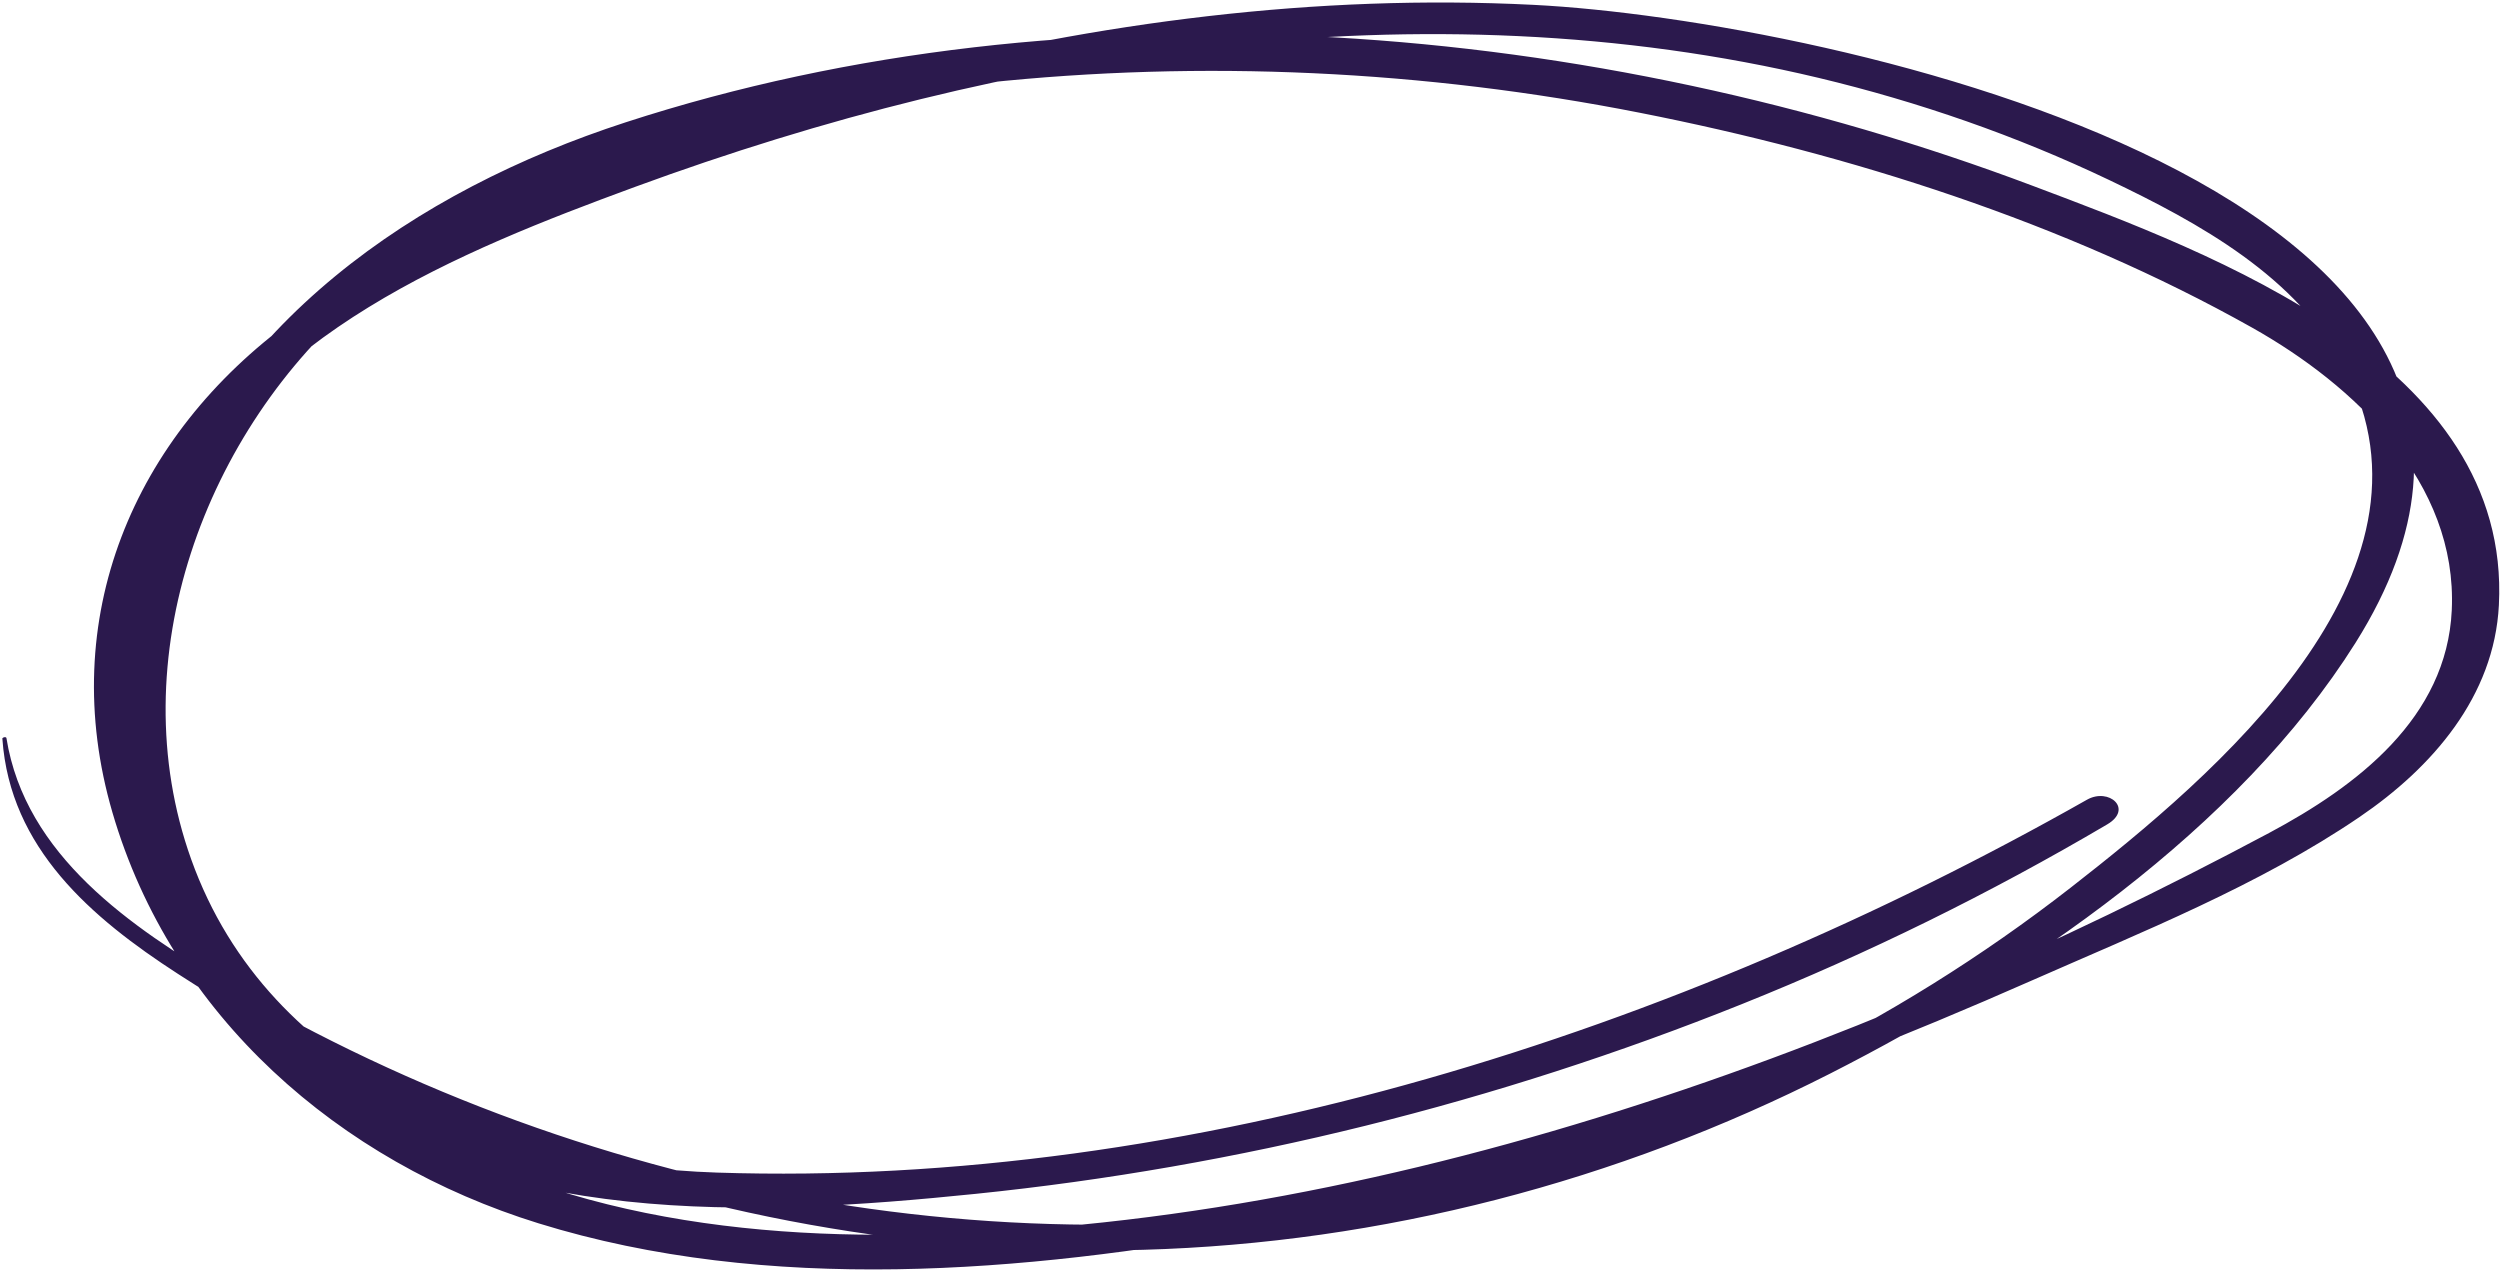 <svg width="311" height="158" viewBox="0 0 311 158" fill="none" xmlns="http://www.w3.org/2000/svg">
<path d="M0.297 91.918C1.249 105.503 11.354 114.171 22.111 121.134C34.272 129.017 47.254 135.65 60.727 140.965C86.626 151.19 114.347 156.261 142.203 155.475C171.874 154.641 201.206 147 227.656 133.561C251.779 121.293 278.377 103.275 293.036 79.951C328.055 24.193 227.155 2.451 190.78 0.604C163.738 -0.764 136.601 2.763 110.41 9.469C85.287 15.904 57.612 24.365 36.401 39.801C16.481 54.282 6.97 76.991 13.979 101.047C21.371 126.42 42.186 144.498 66.981 152.178C95.508 161.012 127.444 158.307 156.379 153.034C189.694 146.963 221.788 135.633 252.702 121.998C266.441 115.944 281.056 110.125 293.532 101.632C302.573 95.481 310.284 86.642 310.862 75.268C312.392 45.226 275.512 31.64 252.848 23.107C198.377 2.594 133.812 -2.981 77.821 15.22C51.616 23.74 27.459 40.371 18.401 67.452C10.089 92.305 16.448 118.954 37.84 134.927C61.648 152.687 93.245 151.398 121.352 148.517C154.053 145.169 186.219 137.143 216.724 124.897C232.429 118.598 247.558 111.142 262.135 102.555C265.416 100.631 262.352 97.941 259.624 99.483C208.675 128.333 148.304 147.802 89.185 145.87C62.477 144.99 33.48 134.051 23.777 106.879C14.903 82.043 25.46 53.499 45.112 36.967C66.32 19.129 95.588 13.175 122.436 10.319C149.602 7.424 177.225 8.745 204.02 14.033C230.154 19.186 256.852 27.668 280.14 40.745C292.889 47.909 305.737 59.992 305 75.903C304.379 89.332 293.191 97.792 282.281 103.617C230.049 131.469 169.046 153.651 109.244 153.603C83.765 153.579 56.28 148.164 37.666 129.496C21.149 112.935 11.183 86.473 21.394 64.044C31.634 41.546 57.209 31.26 78.96 23.263C102.266 14.709 126.481 8.502 151.174 5.77C176.2 2.997 201.74 3.831 226.267 9.695C238.691 12.67 250.82 16.879 262.341 22.374C273.559 27.732 285.765 34.385 291.734 45.815C305.143 71.48 275.428 96.528 257.6 110.418C235.557 127.59 209.981 140.092 182.838 146.803C130.711 159.709 74.132 149.529 28.191 122.361C16.304 115.325 3.143 106.447 0.8 91.814C0.76 91.606 0.275 91.72 0.282 91.921L0.297 91.918Z" fill="#2B194D"/>
</svg>
